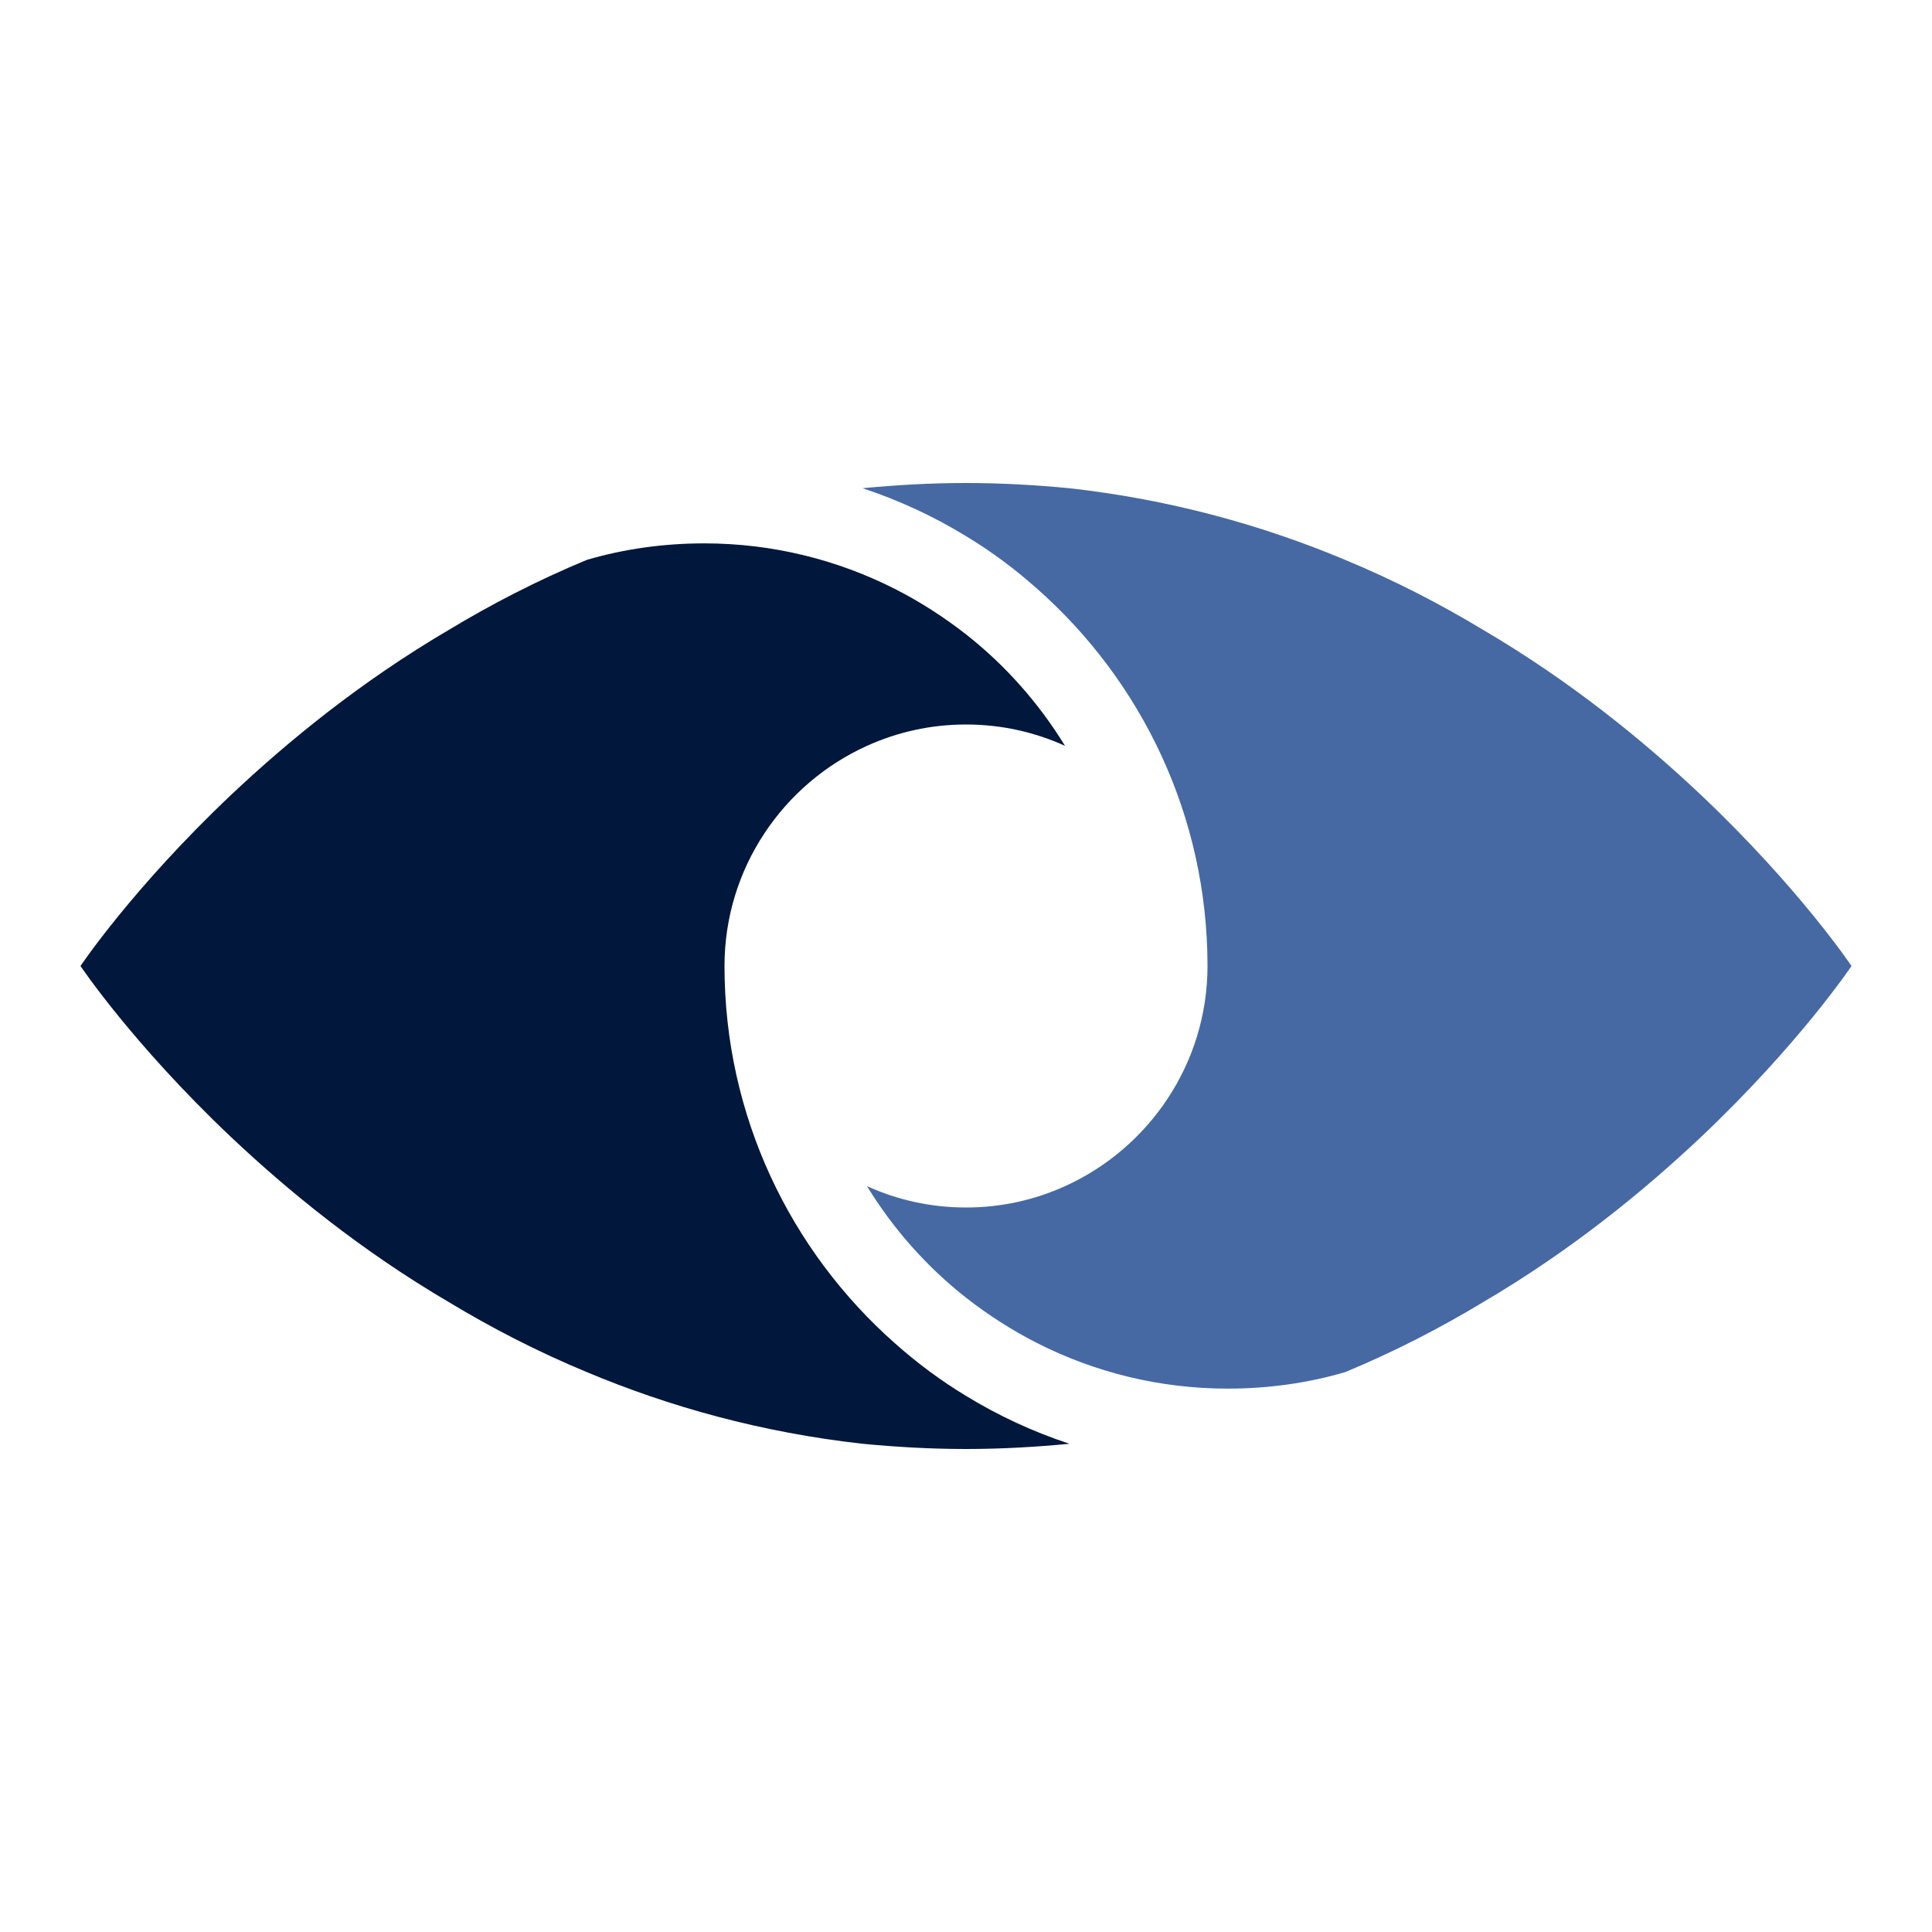 <svg fill="none" xmlns="http://www.w3.org/2000/svg" viewBox="0 0 48 48">
    <path d="M26.57 35.87c-.83.08-1.69.13-2.57.13-.88 0-1.74-.05-2.57-.13-2.51-.28-4.8-.92-6.85-1.78-1.23-.51-2.37-1.1-3.43-1.74-2.18-1.28-3.99-2.76-5.41-4.1C3.29 25.93 2 24 2 24s1.29-1.93 3.74-4.25c1.42-1.34 3.23-2.82 5.41-4.1 1.06-.64 2.2-1.23 3.43-1.74.92-.27 1.9-.41 2.92-.41 1.7 0 3.31.41 4.73 1.13.63.32 1.22.7 1.77 1.13.98.77 1.81 1.71 2.46 2.77-.75-.34-1.58-.53-2.46-.53-.88 0-1.71.19-2.46.53C19.46 19.47 18 21.57 18 24c0 3.73 1.64 7.08 4.23 9.37.55.49 1.14.93 1.77 1.31.8.49 1.66.89 2.57 1.19Z" fill="#01173B"/>
    <path d="M46 24s-1.29 1.93-3.74 4.25c-1.42 1.34-3.23 2.82-5.41 4.1-1.06.64-2.2 1.23-3.43 1.74-.92.27-1.9.41-2.92.41-1.7 0-3.31-.41-4.73-1.13-.63-.32-1.22-.7-1.77-1.13-.98-.77-1.81-1.71-2.46-2.77.75.34 1.58.53 2.46.53.88 0 1.71-.19 2.46-.53C28.54 28.53 30 26.43 30 24c0-3.73-1.64-7.08-4.23-9.37-.55-.49-1.14-.93-1.77-1.31-.8-.49-1.66-.89-2.57-1.19.83-.08 1.69-.13 2.57-.13.88 0 1.74.05 2.57.13 2.51.28 4.8.92 6.85 1.78 1.23.51 2.37 1.1 3.43 1.74 2.18 1.28 3.99 2.76 5.41 4.1C44.71 22.07 46 24 46 24Z" fill="#4669A3"/>
</svg>
